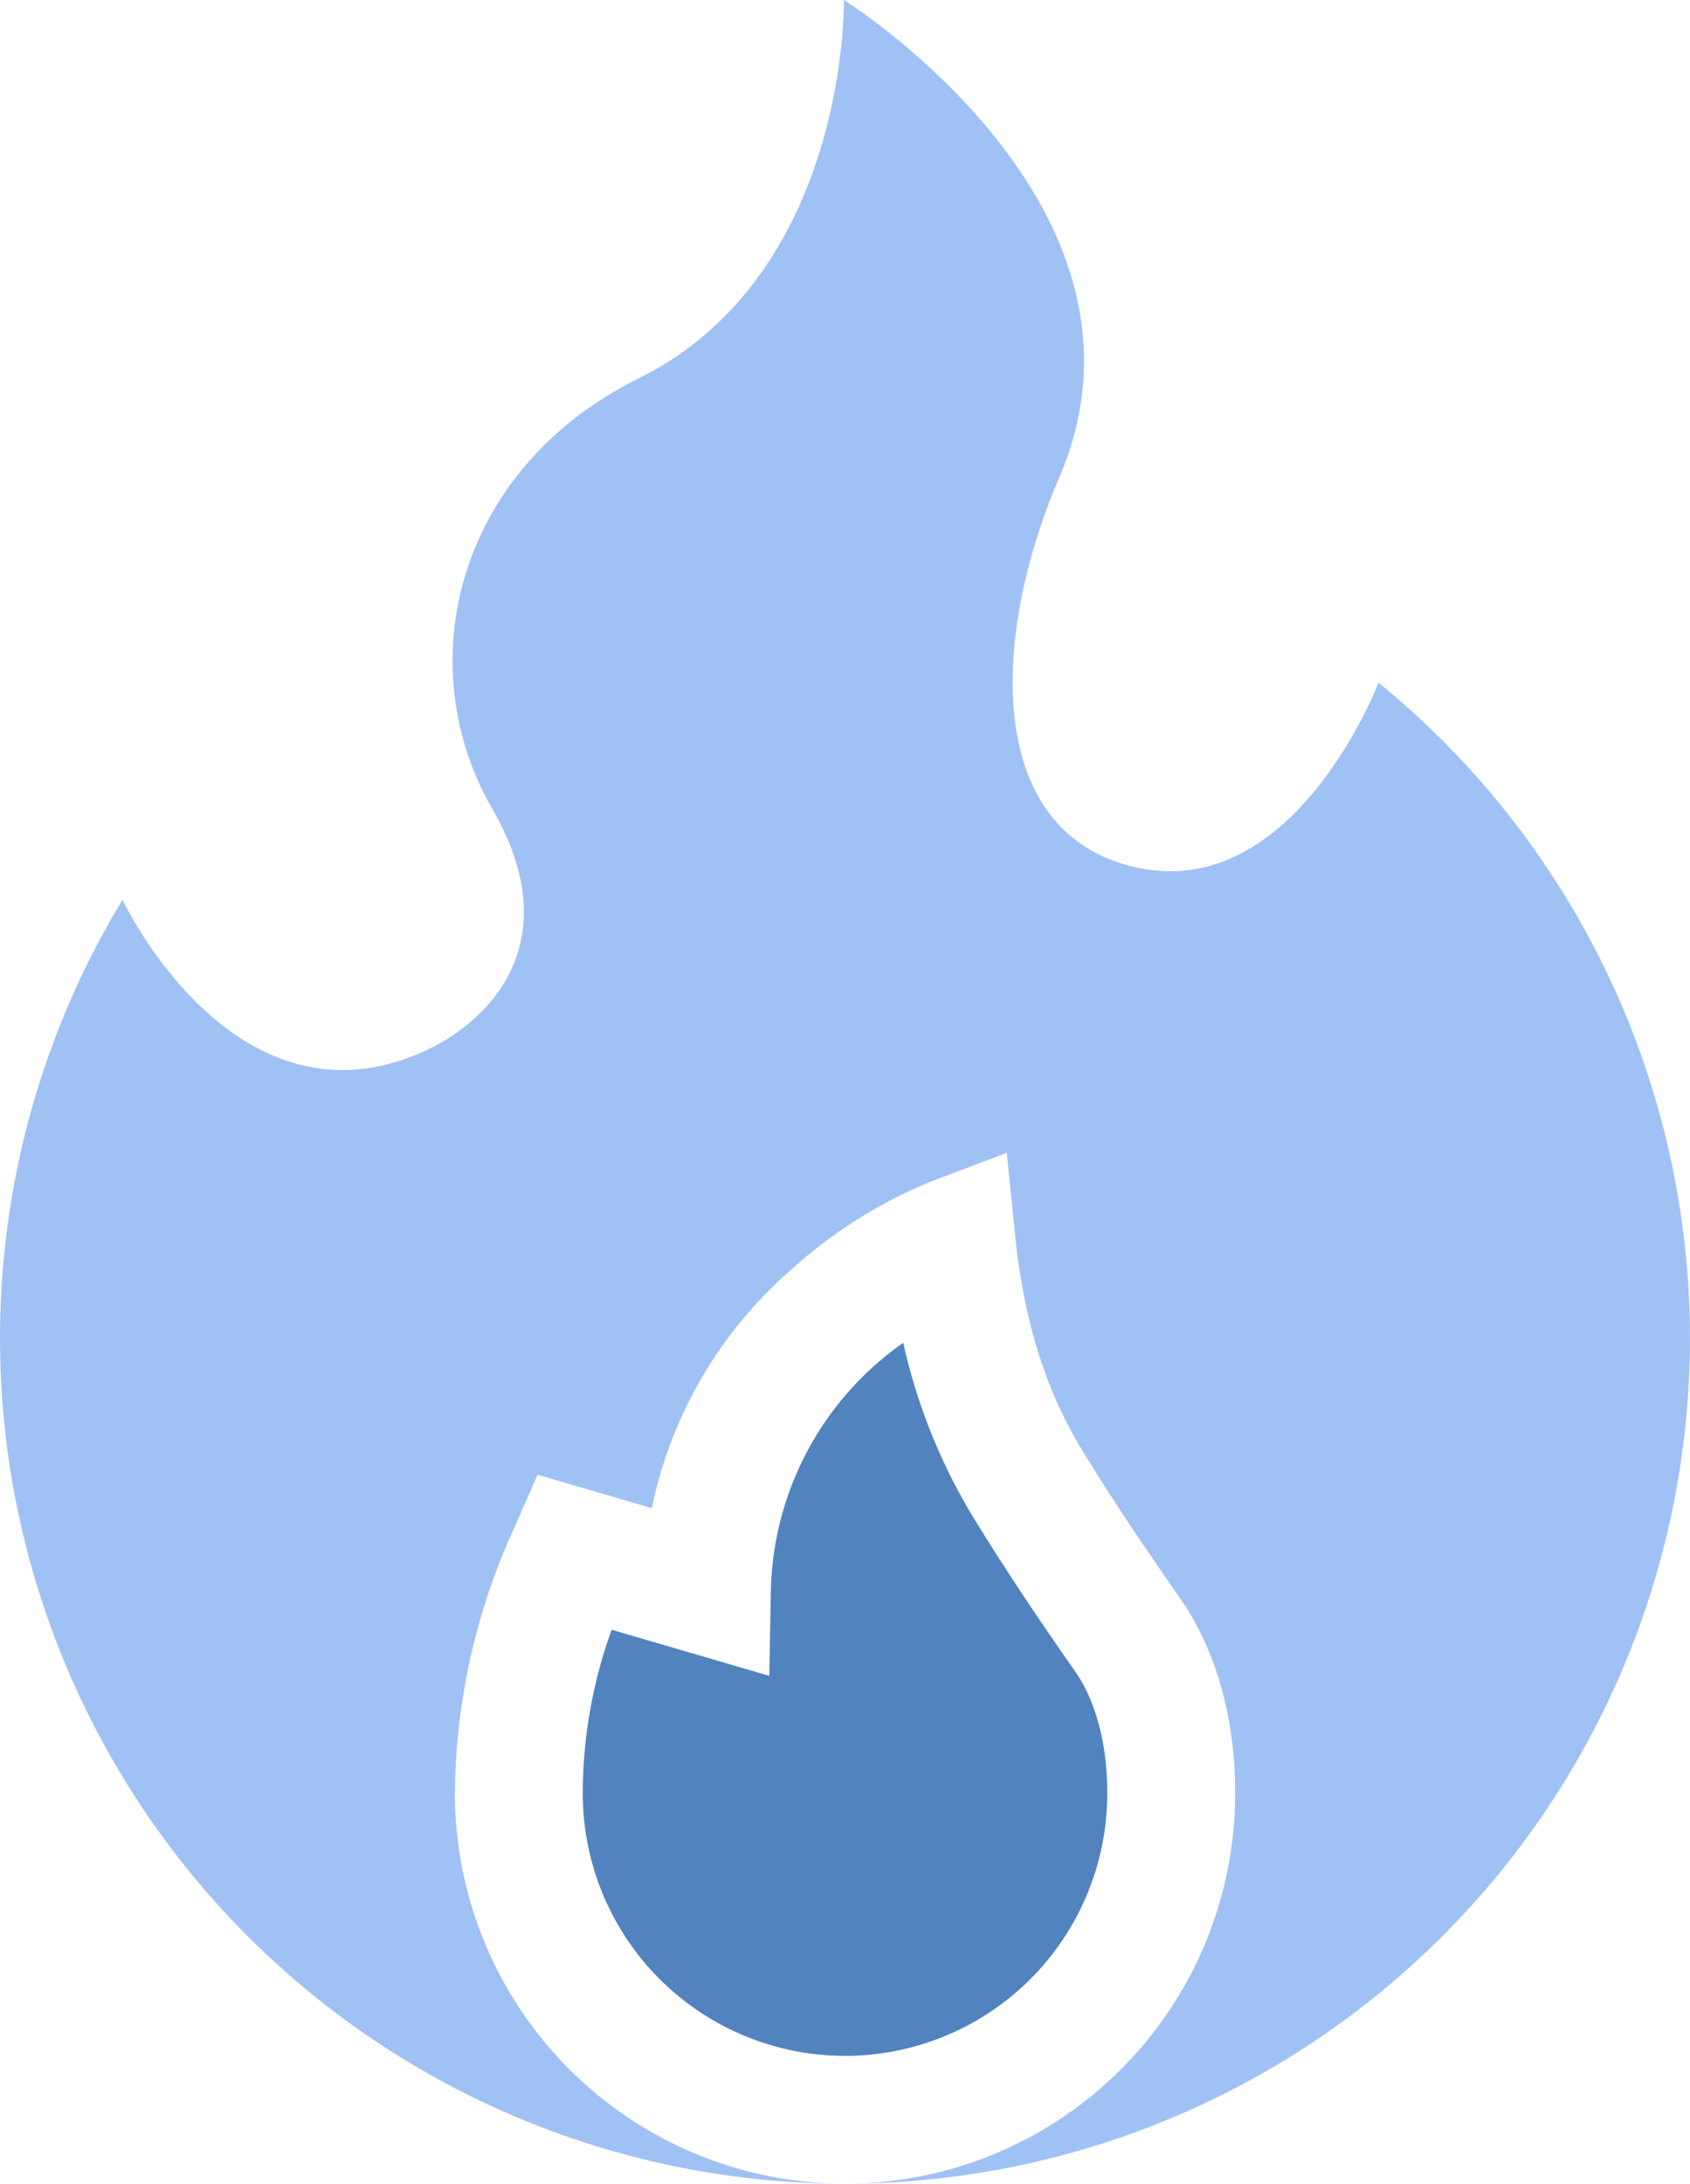<svg xmlns="http://www.w3.org/2000/svg" width="147.509" height="190.5" viewBox="0 0 147.509 190.5">
  <g id="burn-illustration" transform="translate(-57.772)">
    <path id="Path_1601" data-name="Path 1601" d="M178.091,59.557s-7.684,20.2-22.242,15.828c-12.161-3.648-11.463-20.143-5.615-33.751C160.366,18.056,131.429,0,131.429,0s.452,23.915-17.941,33.025C97.728,40.83,93.4,57.855,100.748,70.57c6.811,11.789-.413,18.938-6.756,21.484C77.856,98.533,68.466,78.49,68.466,78.49a73.754,73.754,0,0,0,62.51,112,34.087,34.087,0,0,1-33.5-34.006,56.752,56.752,0,0,1,5.244-23.343l1.969-4.492,9.977,2.916A37.62,37.62,0,0,1,126.561,111a42.056,42.056,0,0,1,12.29-7.861l6.793-2.573.736,7.227c.752,7.394,2.662,13.511,5.839,18.7,2.849,4.649,5.492,8.548,8.582,12.972,3.112,4.463,4.808,10.5,4.779,17a34.045,34.045,0,0,1-34.054,34.03h0A73.748,73.748,0,0,0,178.091,59.557Z" fill="#a0c1f3"/>
    <path id="Path_1602" data-name="Path 1602" d="M240.258,354.125c.02-4.168-.99-8.023-2.77-10.576-2.771-3.967-5.775-8.354-8.948-13.531a50.314,50.314,0,0,1-6.089-15.184,27.1,27.1,0,0,0-11.556,21.754l-.139,7.3L197,339.866a42.108,42.108,0,0,0-2.521,14.211v.069a22.889,22.889,0,0,0,45.779.006Z" transform="translate(-85.841 -197.694)" fill="#5183bf"/>
  </g>
</svg>
